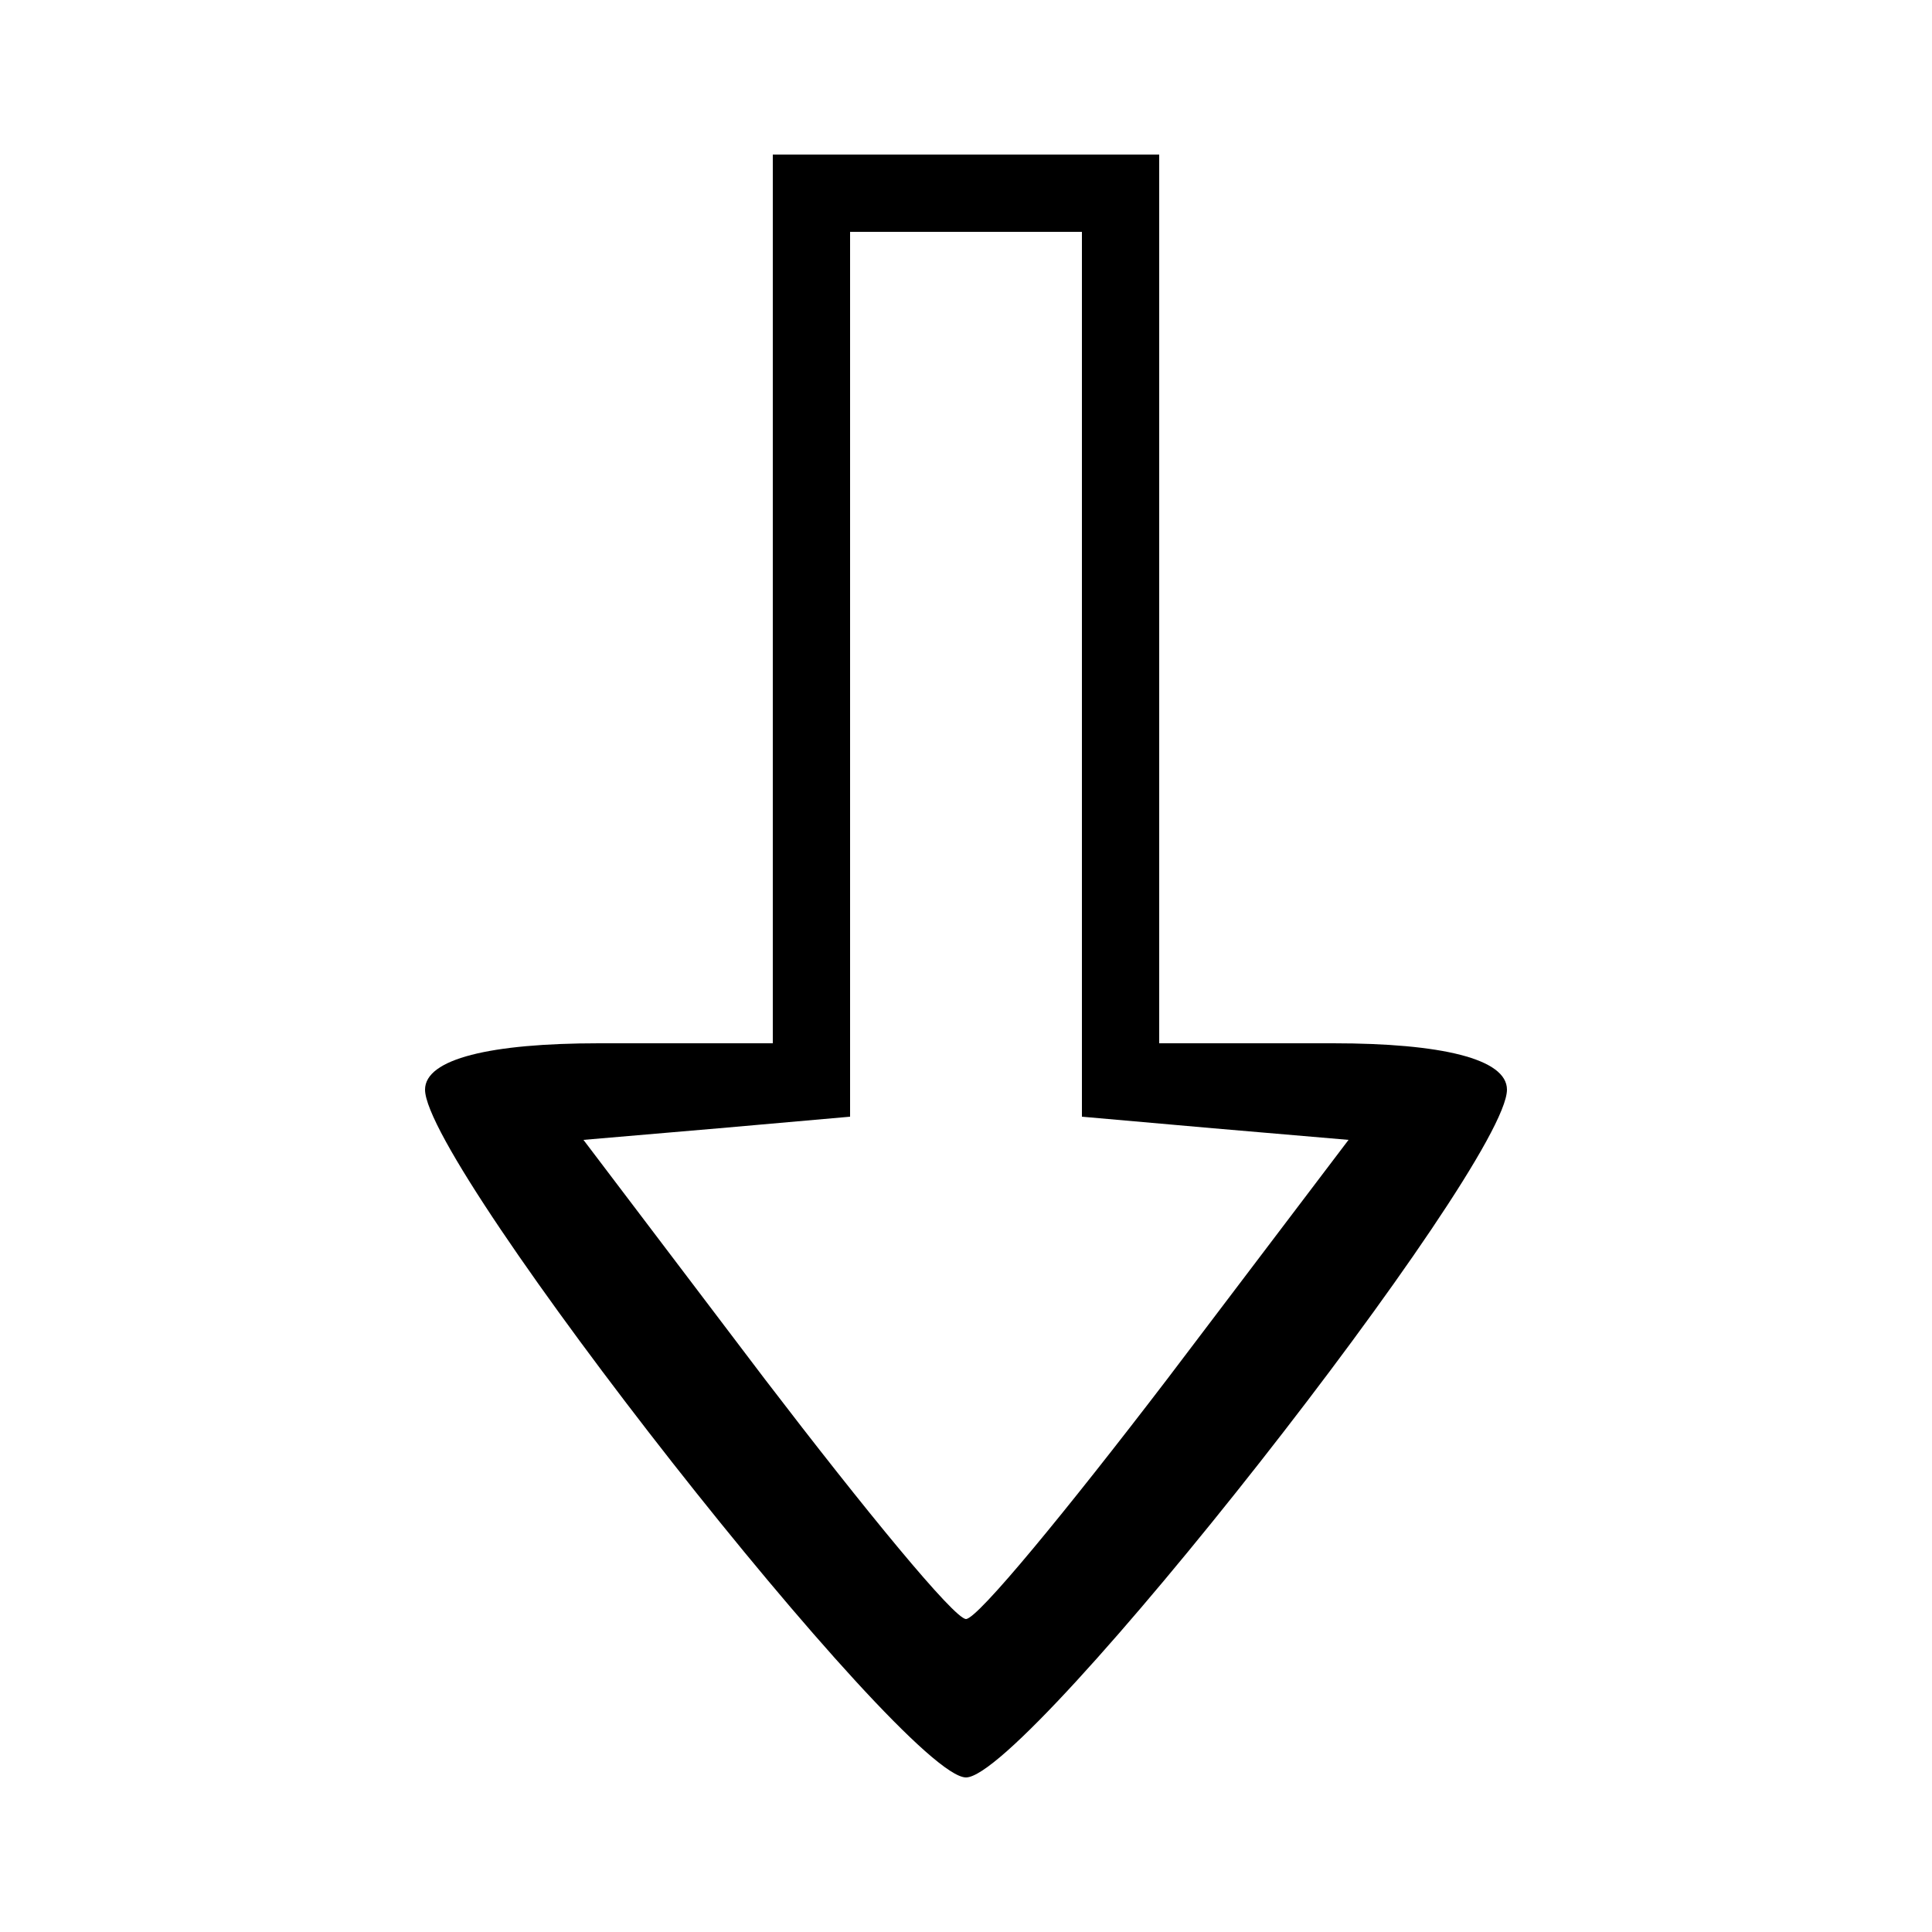 <?xml version="1.0" standalone="no"?>
<!DOCTYPE svg PUBLIC "-//W3C//DTD SVG 20010904//EN"
 "http://www.w3.org/TR/2001/REC-SVG-20010904/DTD/svg10.dtd">
<svg version="1.0" xmlns="http://www.w3.org/2000/svg"
 width="50pt" height="50pt" viewBox="0 0 50 50"
 preserveAspectRatio="xMidYMid meet">
<g transform="translate(0,50) scale(0.1,-0.1)"
fill="#000000" stroke="none">
<path d="M200 345 l0 -115 -45 0 c-28 0 -45 -4 -45 -12 0 -20 124 -178 140
-178 16 0 140 158 140 178 0 8 -17 12 -45 12 l-45 0 0 115 0 115 -50 0 -50 0
0 -115z m80 -19 l0 -115 34 -3 35 -3 -47 -62 c-26 -34 -49 -62 -52 -62 -3 0
-26 28 -52 62 l-47 62 35 3 34 3 0 115 0 114 30 0 30 0 0 -114z"/>
</g>
</svg>
